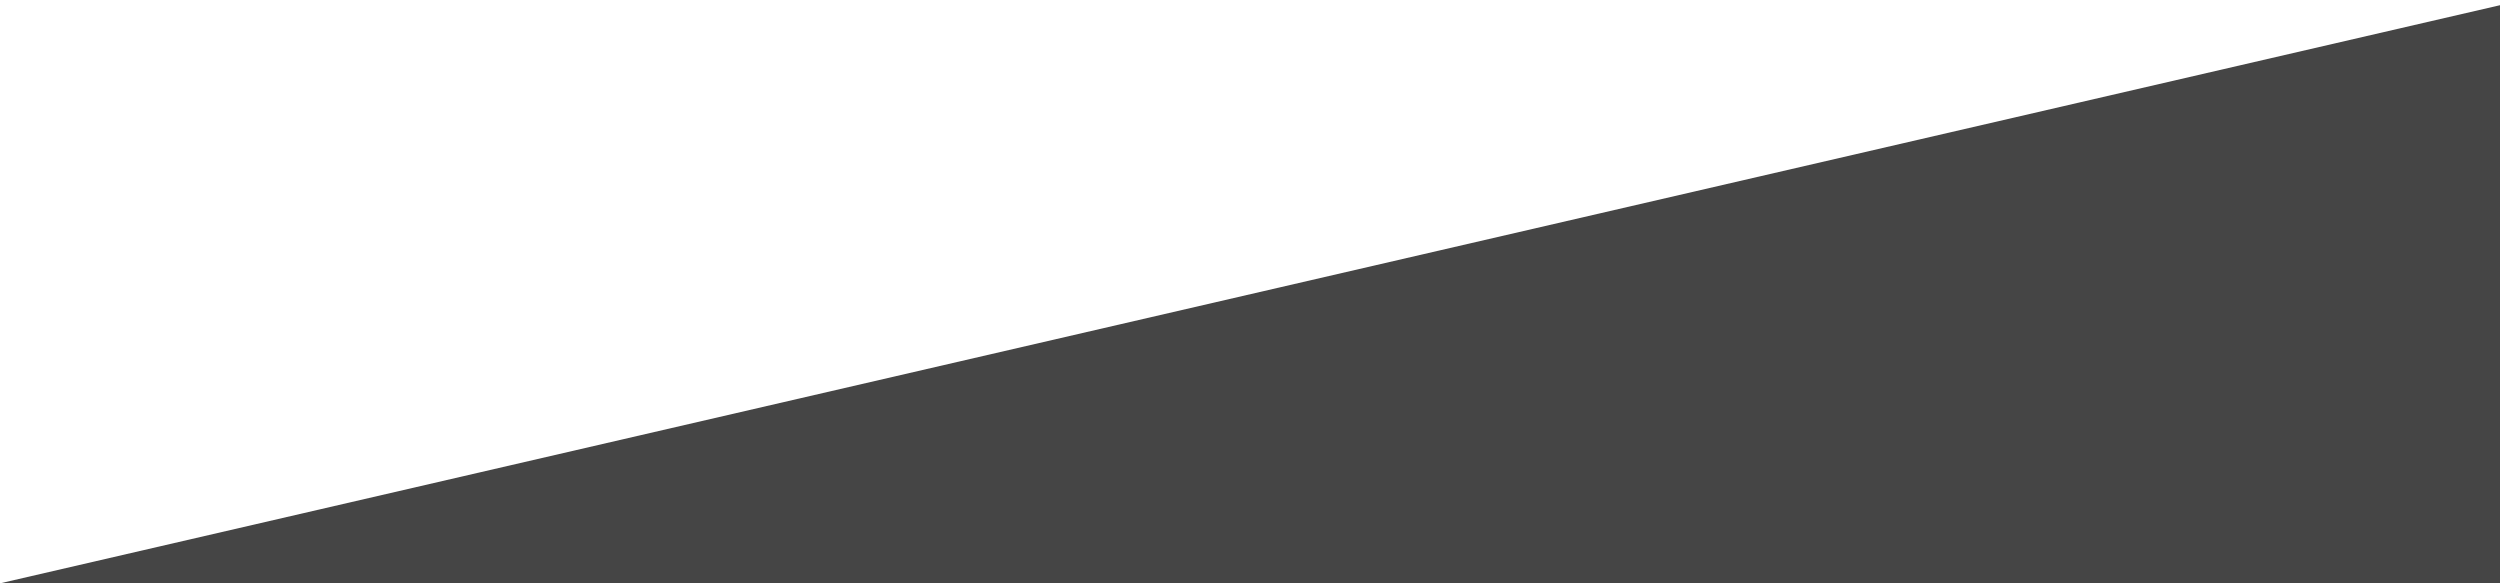 <?xml version="1.0" encoding="UTF-8"?>
<svg  class = "triangle" preserveAspectRatio='none' width="100%" height="100%" viewBox="0 -1 480 112" version="1.1" xmlns="http://www.w3.org/2000/svg" xmlns:xlink="http://www.w3.org/1999/xlink">
    <g id="triangle"  stroke="none" stroke-width="1" fill="none" fill-rule="evenodd">
        <polyline id="Triangle" fill="#454545" points="480 0 480 111 0 111"></polyline>
    </g>
</svg>
